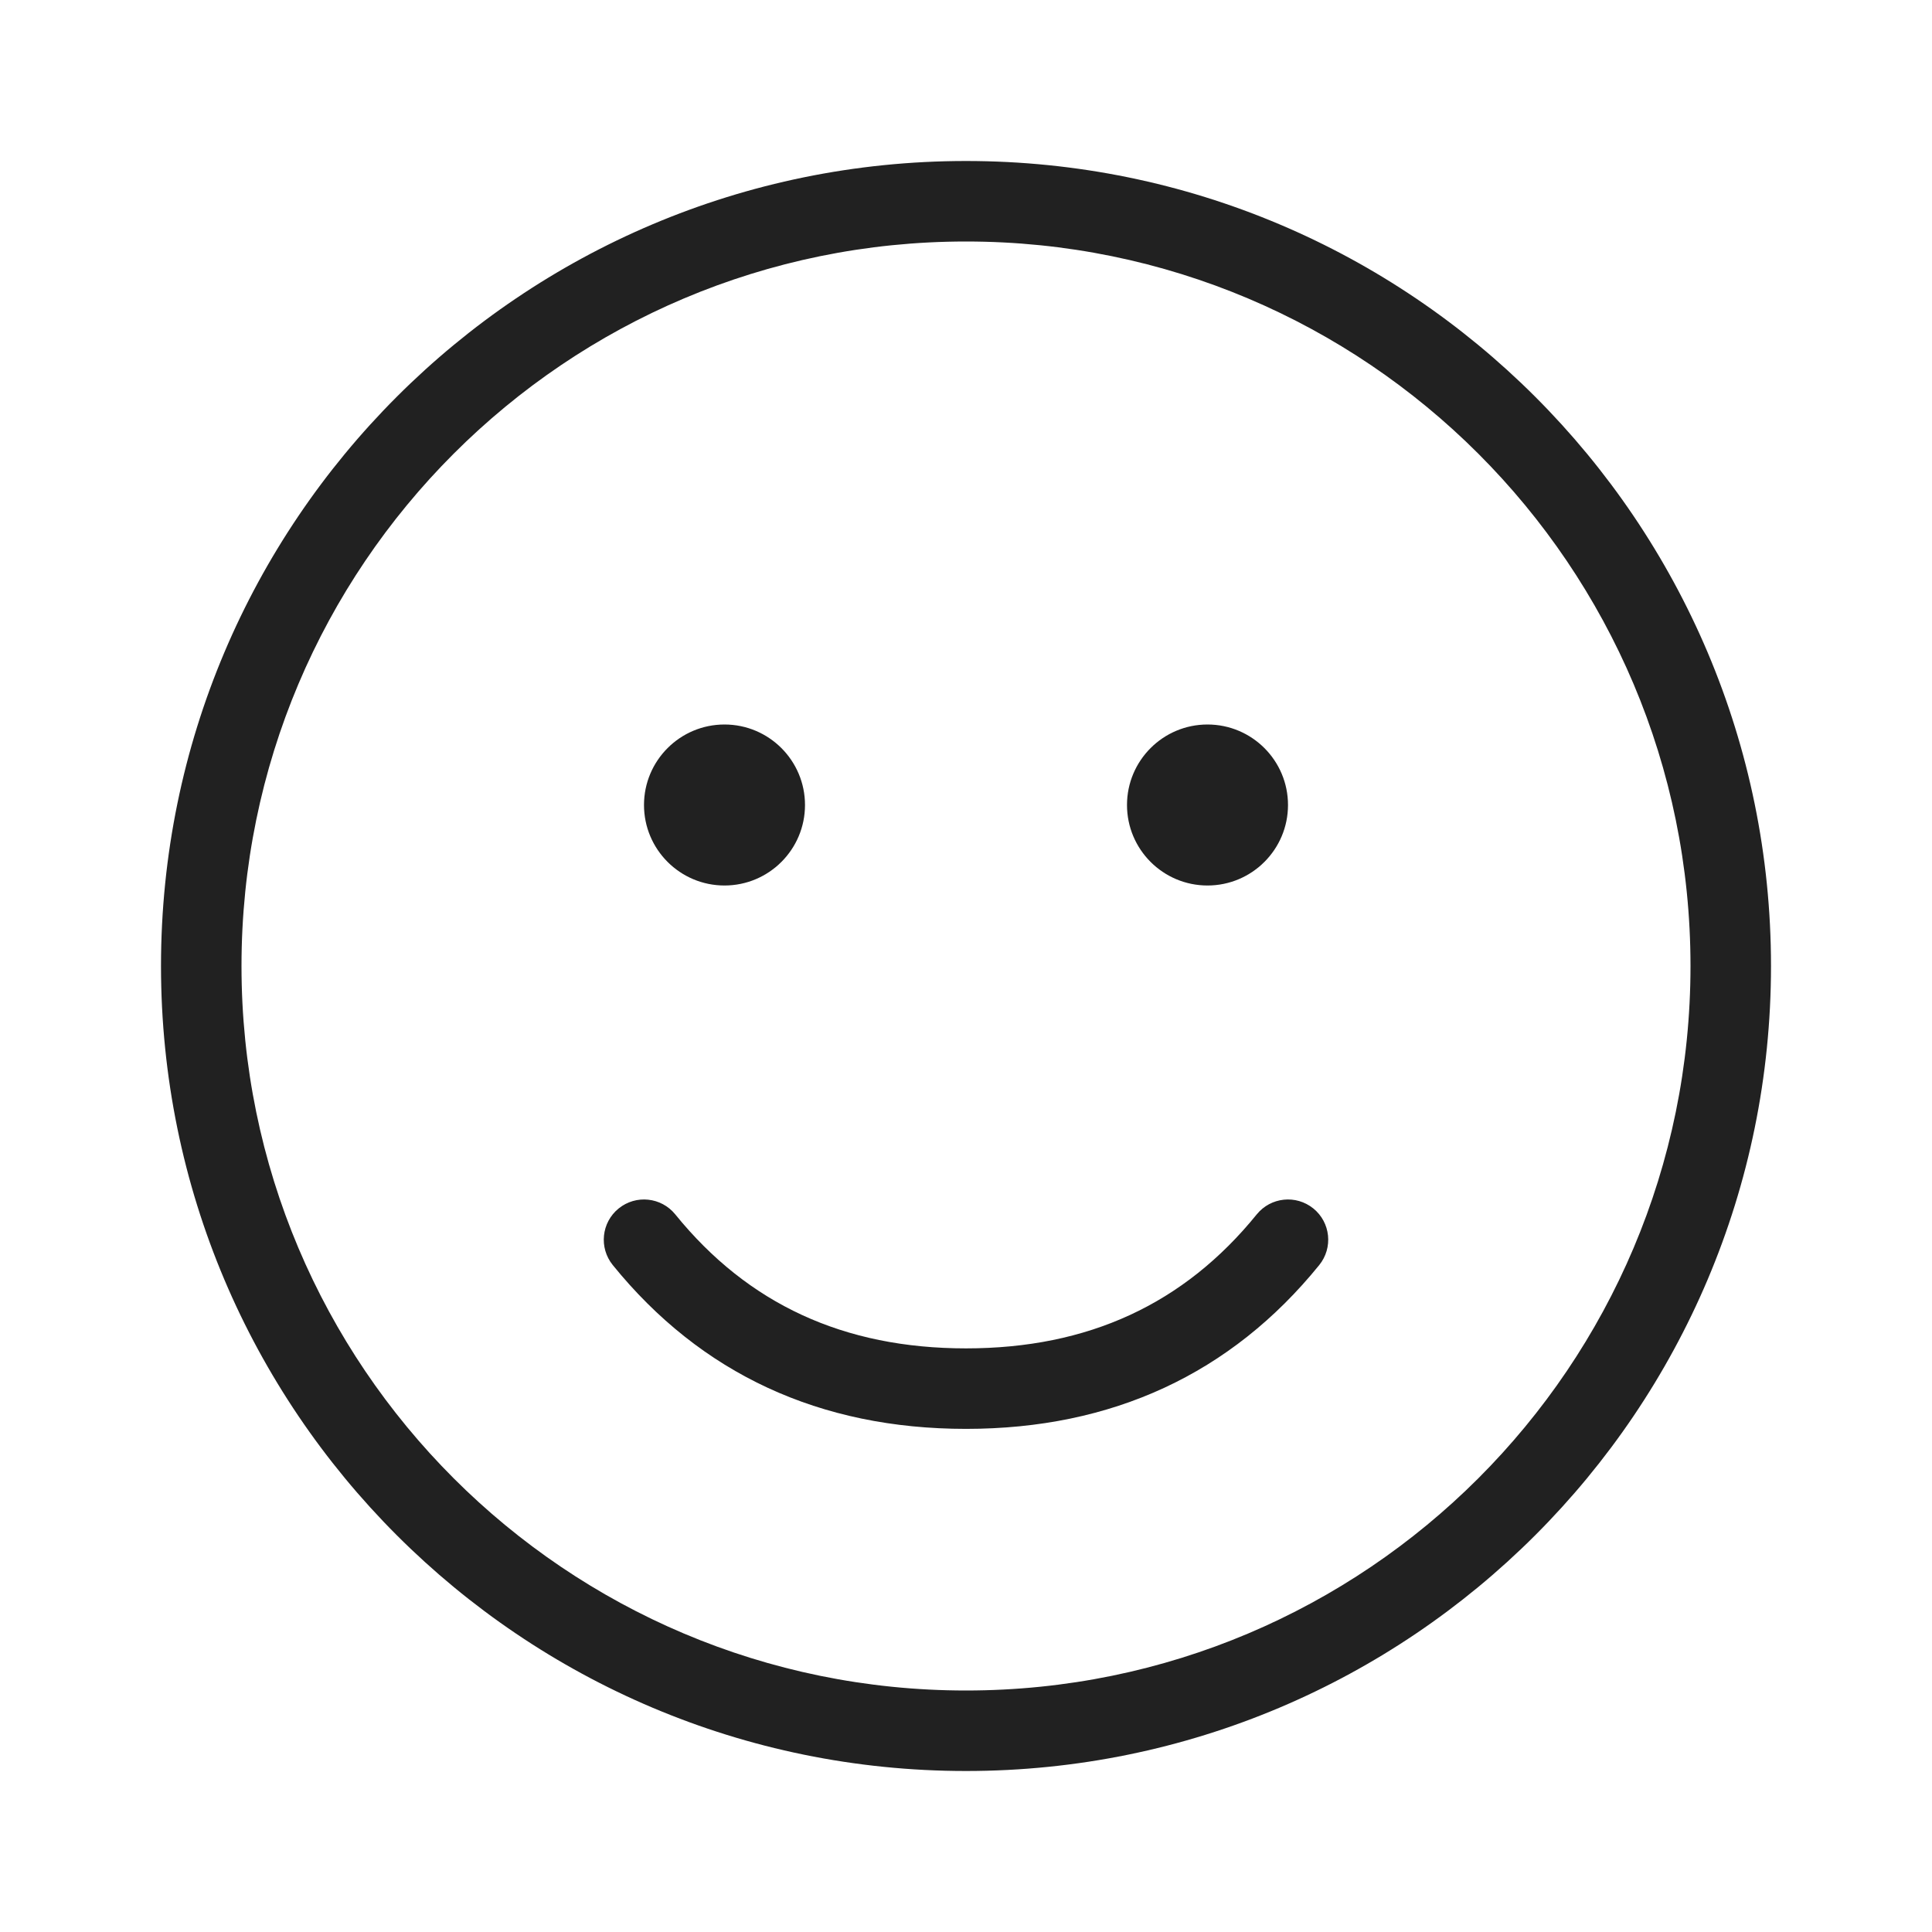 <?xml version="1.0" encoding="UTF-8"?>
<svg width="24px" height="24px" viewBox="0 0 24 24" version="1.1" xmlns="http://www.w3.org/2000/svg" xmlns:xlink="http://www.w3.org/1999/xlink">
    <!-- Generator: Sketch 59.1 (86144) - https://sketch.com -->
    <title>ic_fluent_emoji_24_light</title>
    <desc>Created with Sketch.</desc>
    <g id="🔍-Product-Icons" stroke="none" stroke-width="1" fill="none" fill-rule="evenodd">
        <g id="ic_fluent_emoji_24_light" fill="#212121" fill-rule="nonzero">
            <path d="M12,2 C17.523,2 22,6.477 22,12 C22,17.523 17.523,22 12,22 C6.477,22 2,17.523 2,12 C2,6.477 6.477,2 12,2 Z M12,3 C7.029,3 3,7.029 3,12 C3,16.971 7.029,21 12,21 C16.971,21 21,16.971 21,12 C21,7.029 16.971,3 12,3 Z M15.612,15.085 C15.786,14.871 16.1,14.838 16.315,15.012 C16.529,15.186 16.562,15.5 16.388,15.715 C15.292,17.067 13.815,17.75 12,17.75 C10.185,17.75 8.708,17.067 7.612,15.715 C7.438,15.5 7.471,15.186 7.685,15.012 C7.9,14.838 8.214,14.871 8.388,15.085 C9.292,16.2 10.482,16.75 12,16.75 C13.518,16.75 14.708,16.2 15.612,15.085 Z M15,9 C15.552,9 16,9.448 16,10 C16,10.552 15.552,11 15,11 C14.448,11 14,10.552 14,10 C14,9.448 14.448,9 15,9 Z M9,9 C9.552,9 10,9.448 10,10 C10,10.552 9.552,11 9,11 C8.448,11 8,10.552 8,10 C8,9.448 8.448,9 9,9 Z" id="🎨-Color"></path>
        </g>
    </g>
</svg>